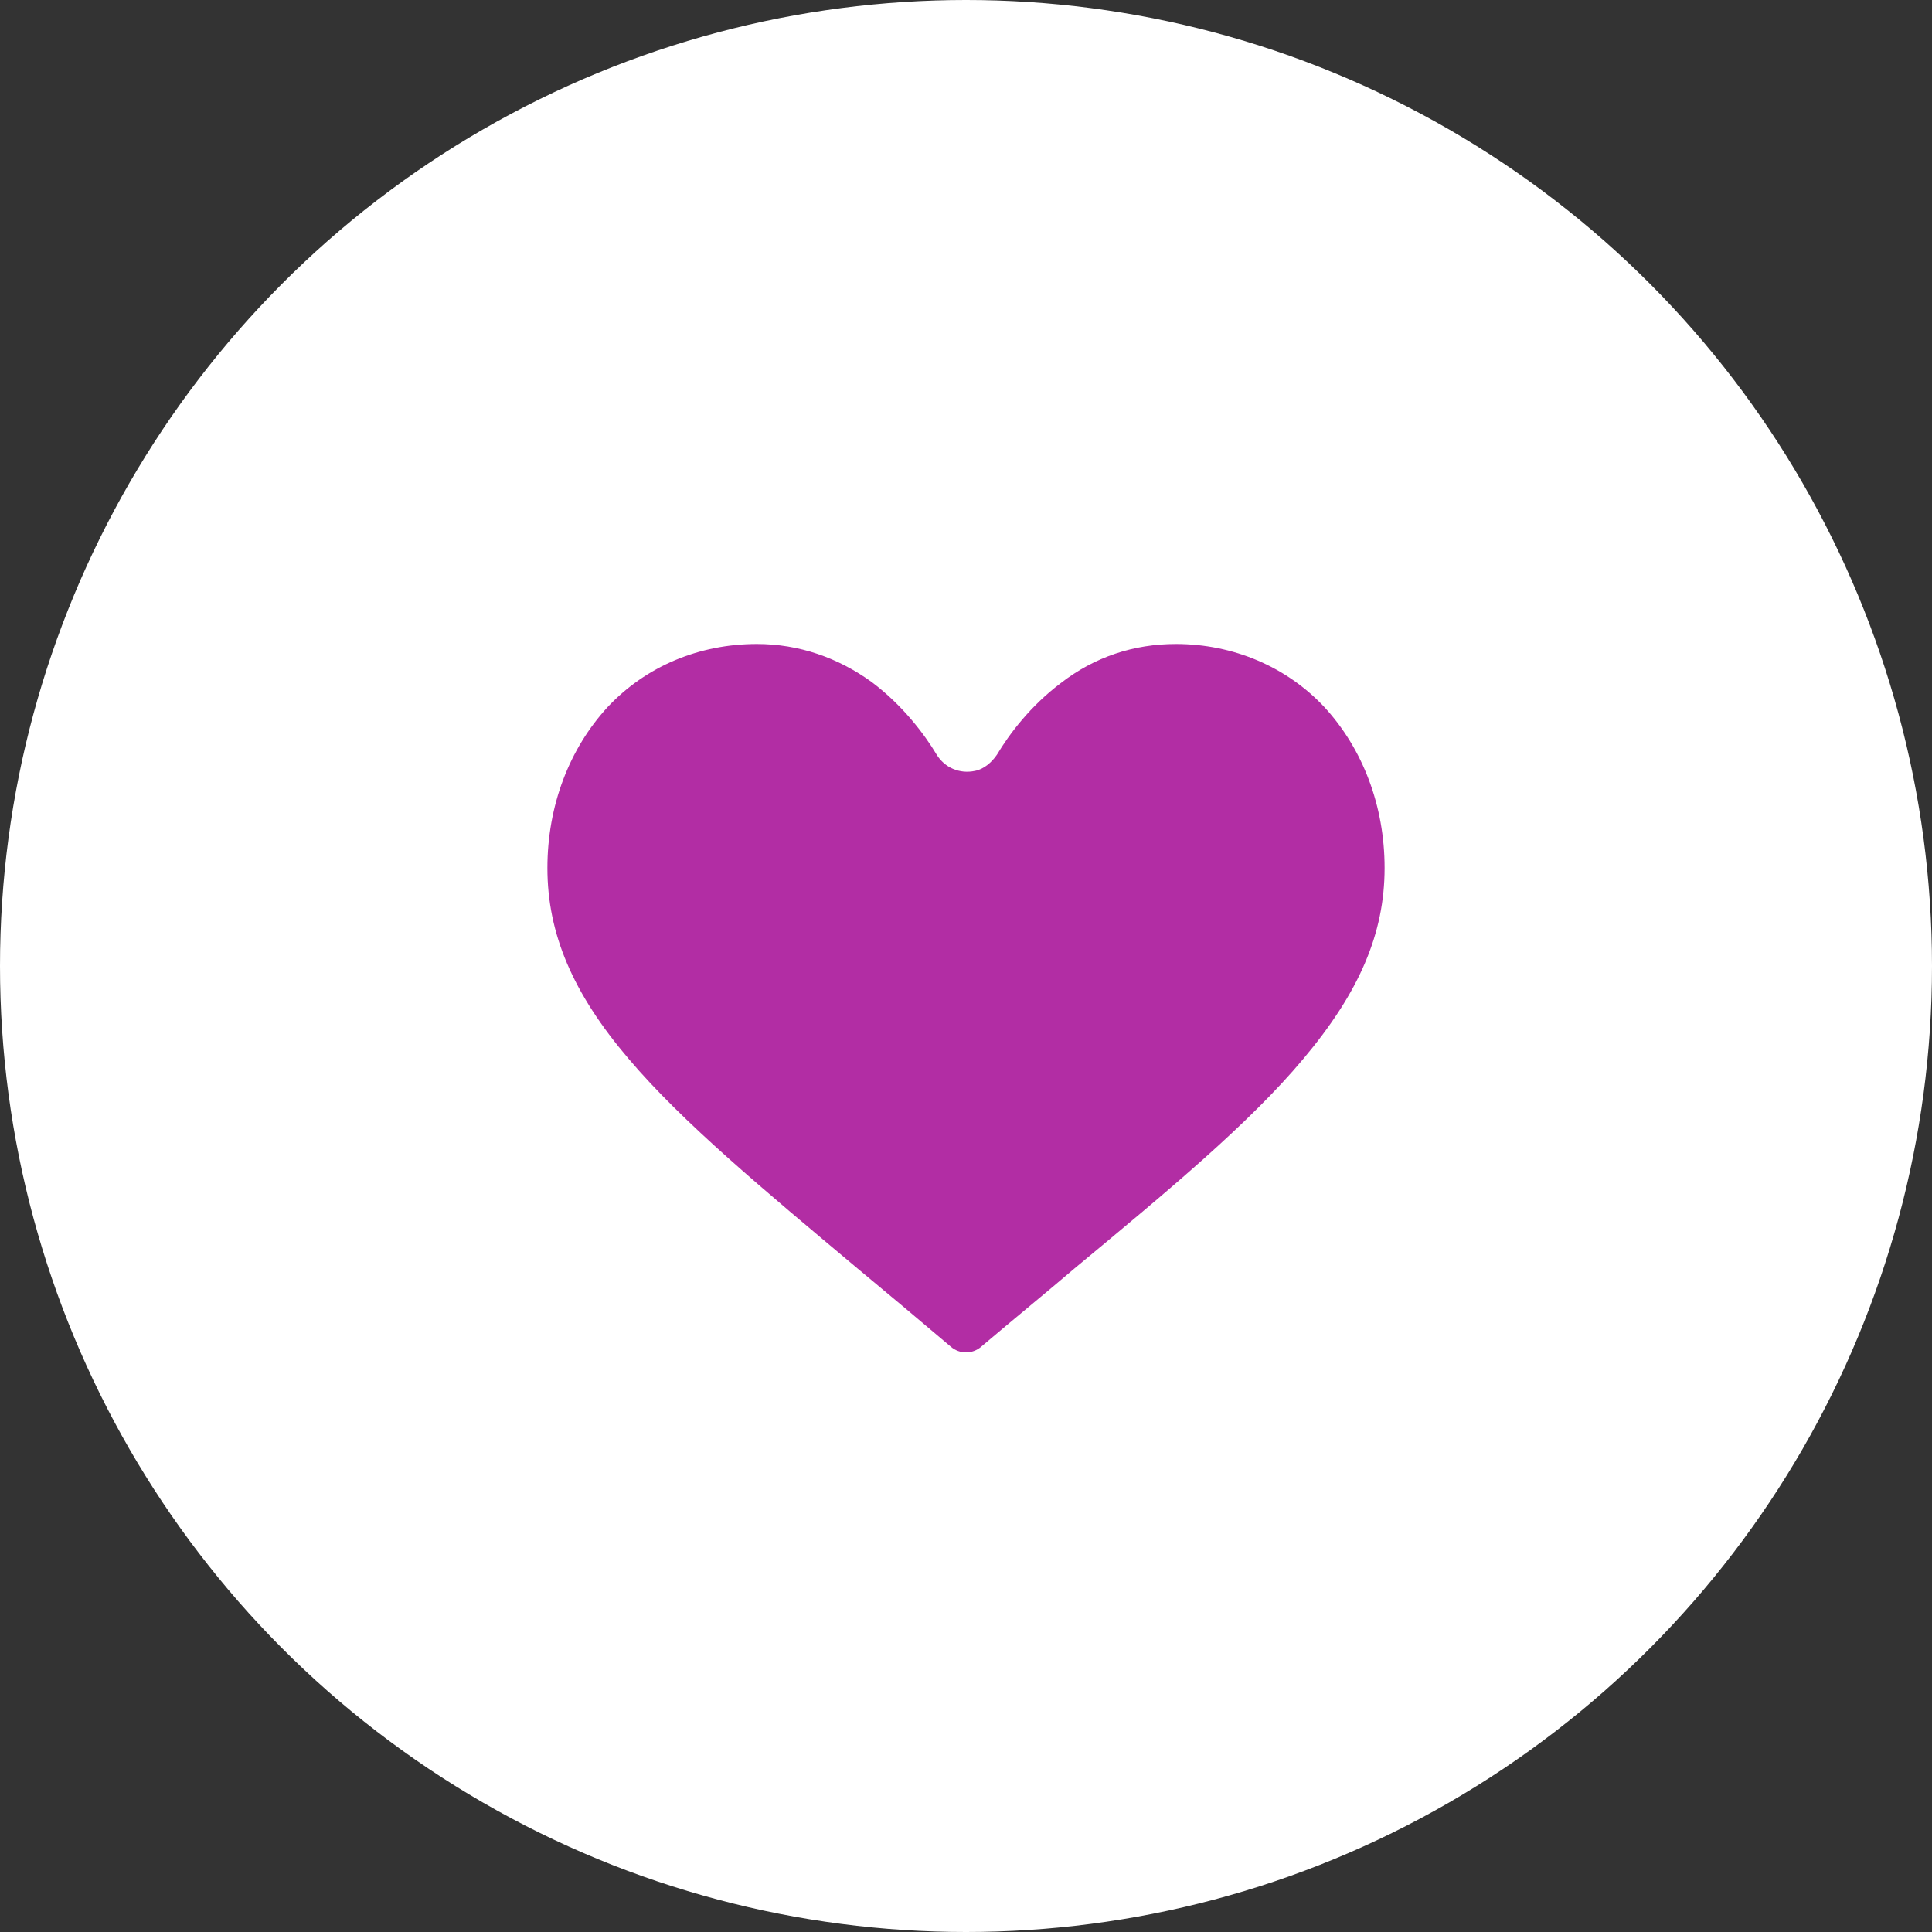 <svg width="60" height="60" viewBox="0 0 60 60" fill="none" xmlns="http://www.w3.org/2000/svg">
<rect x="0" y="0" width="60" height="60" fill="#333333" stroke="none"/>
<circle cx="30" cy="30" r="30" fill="white"/>
<path d="M23.507 20C21.717 20 20.064 20.688 18.871 21.958C17.678 23.254 17 25.026 17 26.957C17 28.994 17.787 30.846 19.522 32.881C21.202 34.865 23.724 36.954 26.625 39.388C27.52 40.129 28.496 40.948 29.526 41.821C29.797 42.06 30.204 42.06 30.474 41.821C31.504 40.948 32.508 40.129 33.375 39.388C36.276 36.981 38.798 34.891 40.478 32.881C42.213 30.818 43 28.993 43 26.957C43 25.026 42.322 23.254 41.129 21.958C39.963 20.714 38.31 20 36.519 20C35.218 20 33.997 20.396 32.94 21.217C31.992 21.931 31.341 22.803 30.961 23.438C30.798 23.677 30.555 23.887 30.283 23.94C29.795 24.046 29.334 23.834 29.09 23.438C28.711 22.803 28.033 21.905 27.083 21.19C26.029 20.424 24.808 20 23.507 20Z" fill="#B22DA4"/>
</svg>
